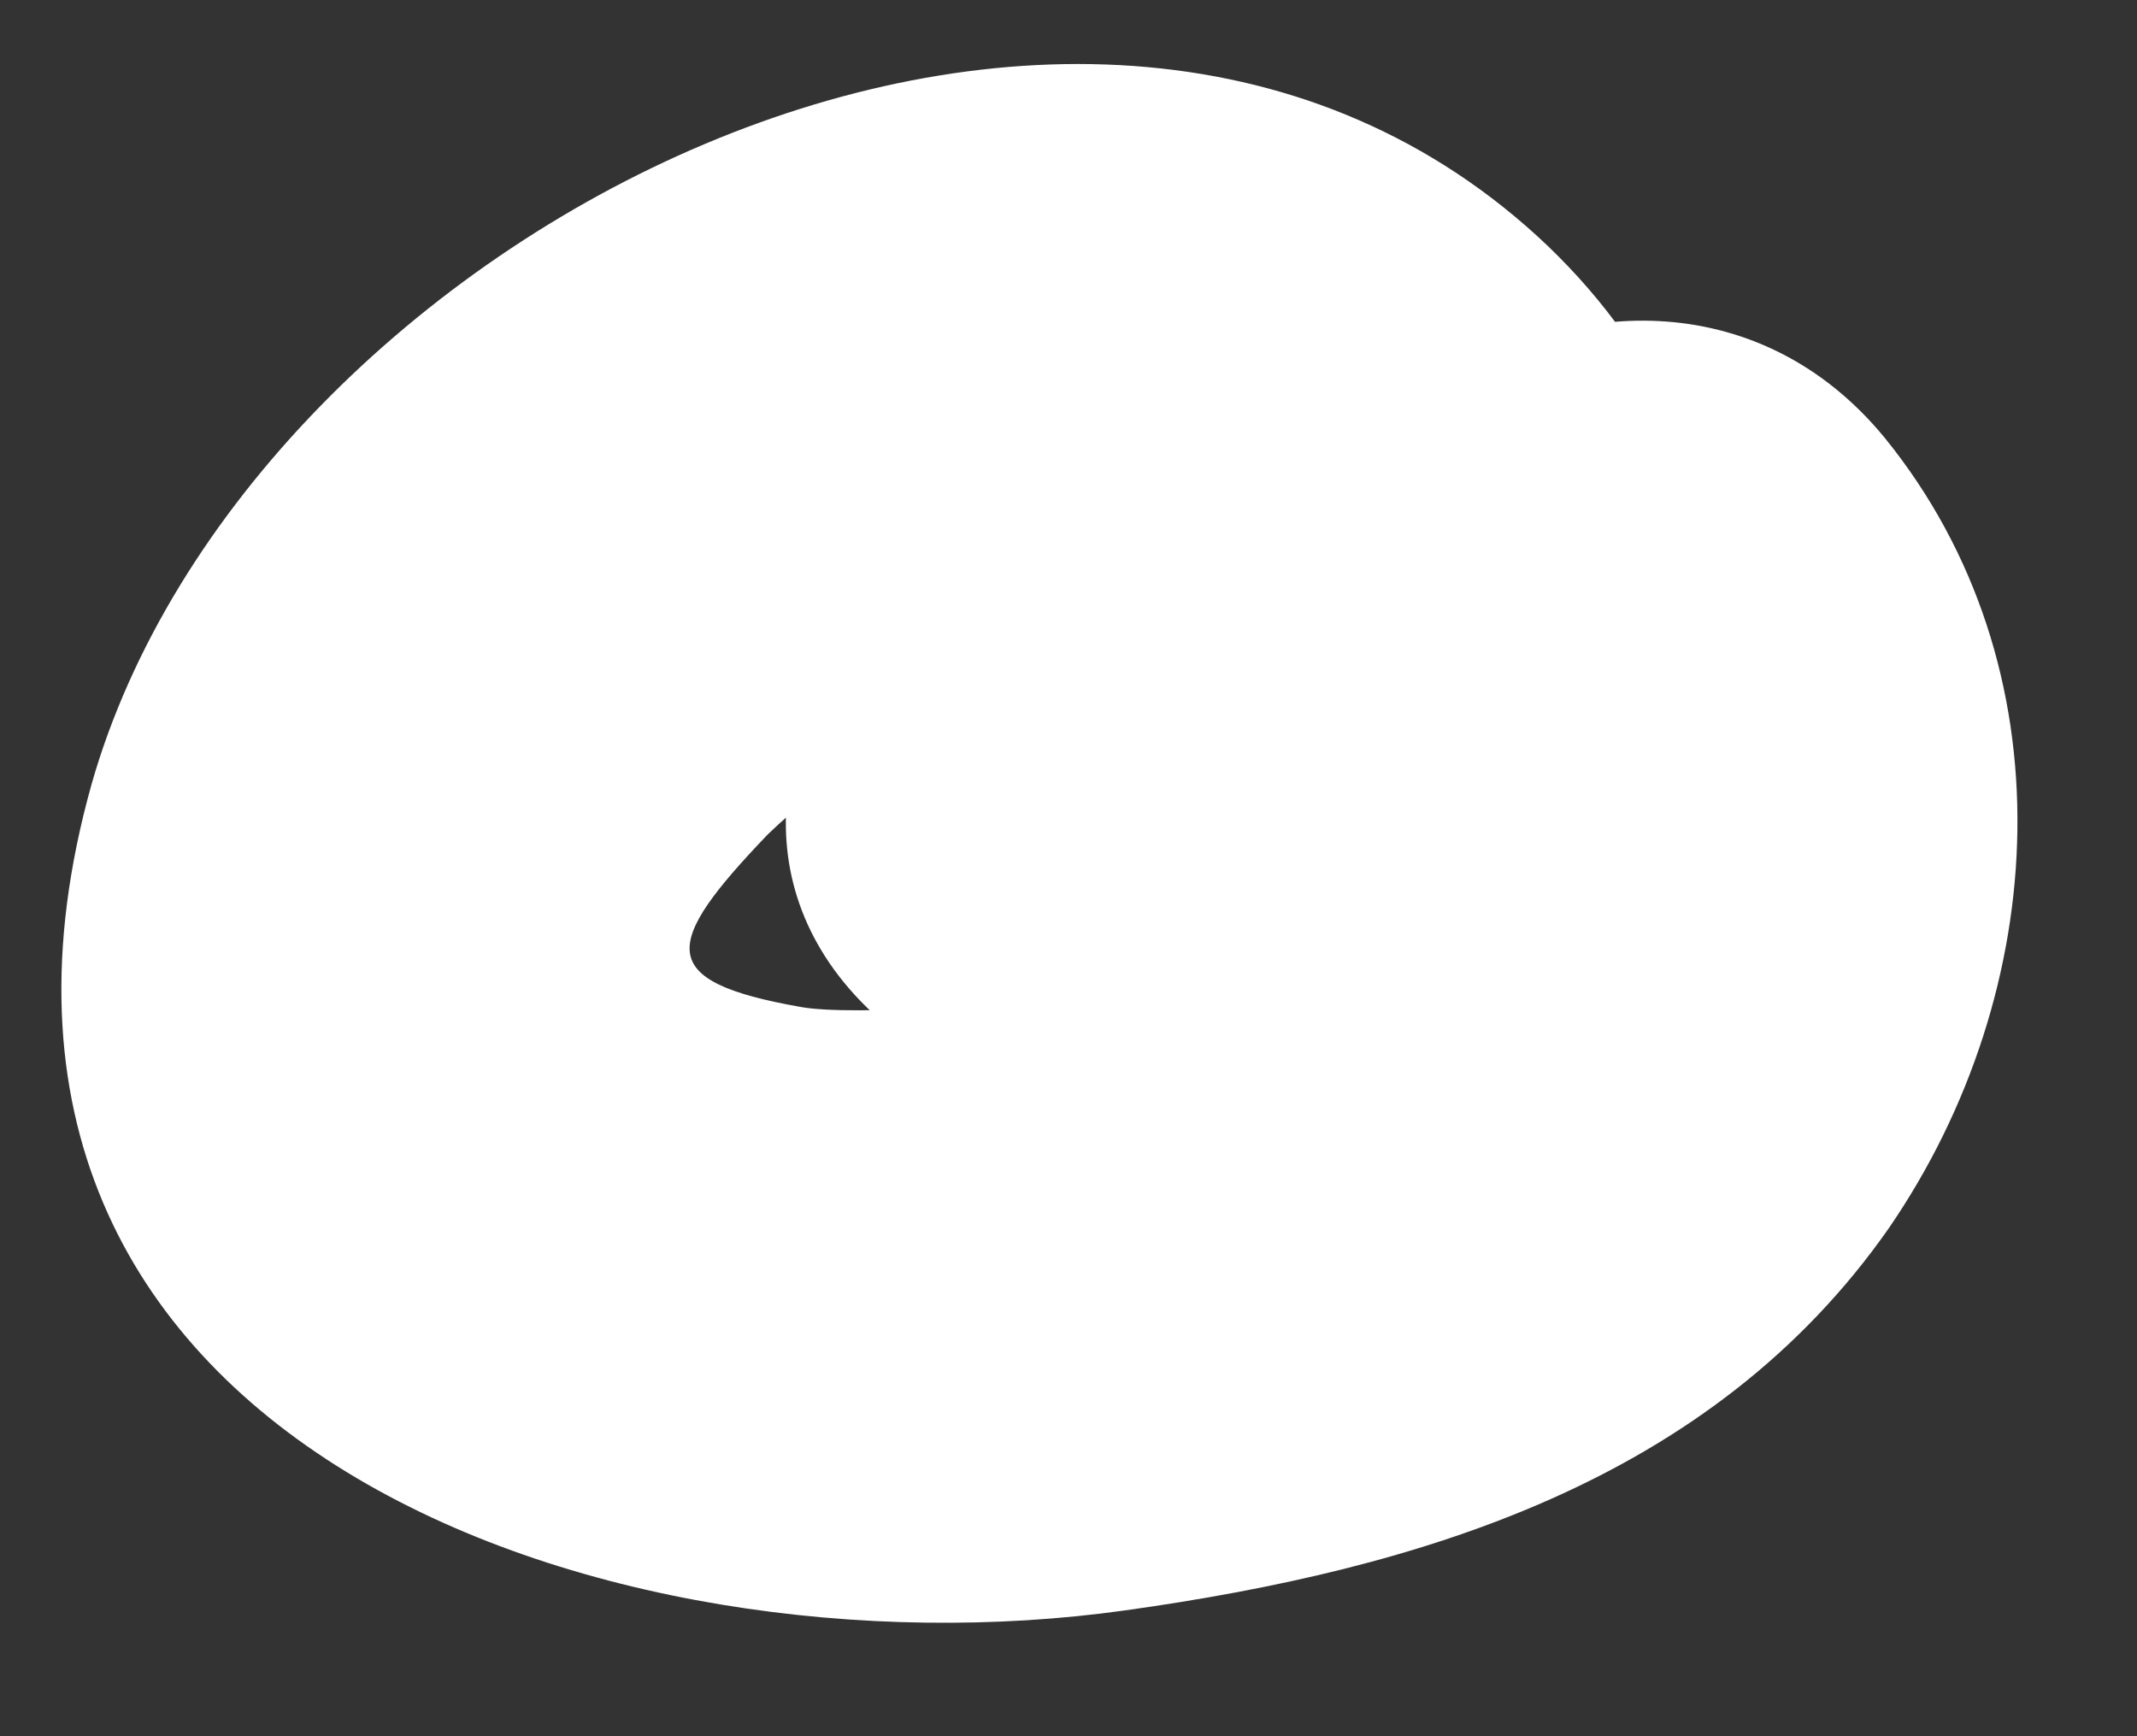 <svg width="16" height="13" viewBox="0 0 16 13" fill="none" xmlns="http://www.w3.org/2000/svg">
<rect x="0" y="0" width="16" height="13" fill="#333333" stroke="none"/>
<path d="M10.332 5.85C11.508 7.267 6.731 7.679 5.991 7.539C4.901 7.346 4.959 7.073 5.747 6.249C6.179 5.834 6.693 5.491 7.218 5.3C7.368 5.251 10.409 4.768 9.76 4.276C7.404 2.481 4.381 5.96 6.737 7.756C10.634 10.711 15.092 5.208 11.588 1.841C8.128 -1.453 1.856 1.755 0.685 5.874C-0.698 10.815 4.578 12.597 8.423 12.058C10.63 11.749 12.814 11.096 14.142 9.196C15.362 7.419 15.499 4.988 14.111 3.278C12.261 1.025 8.441 3.561 10.332 5.85Z" fill="white"/>
</svg>
